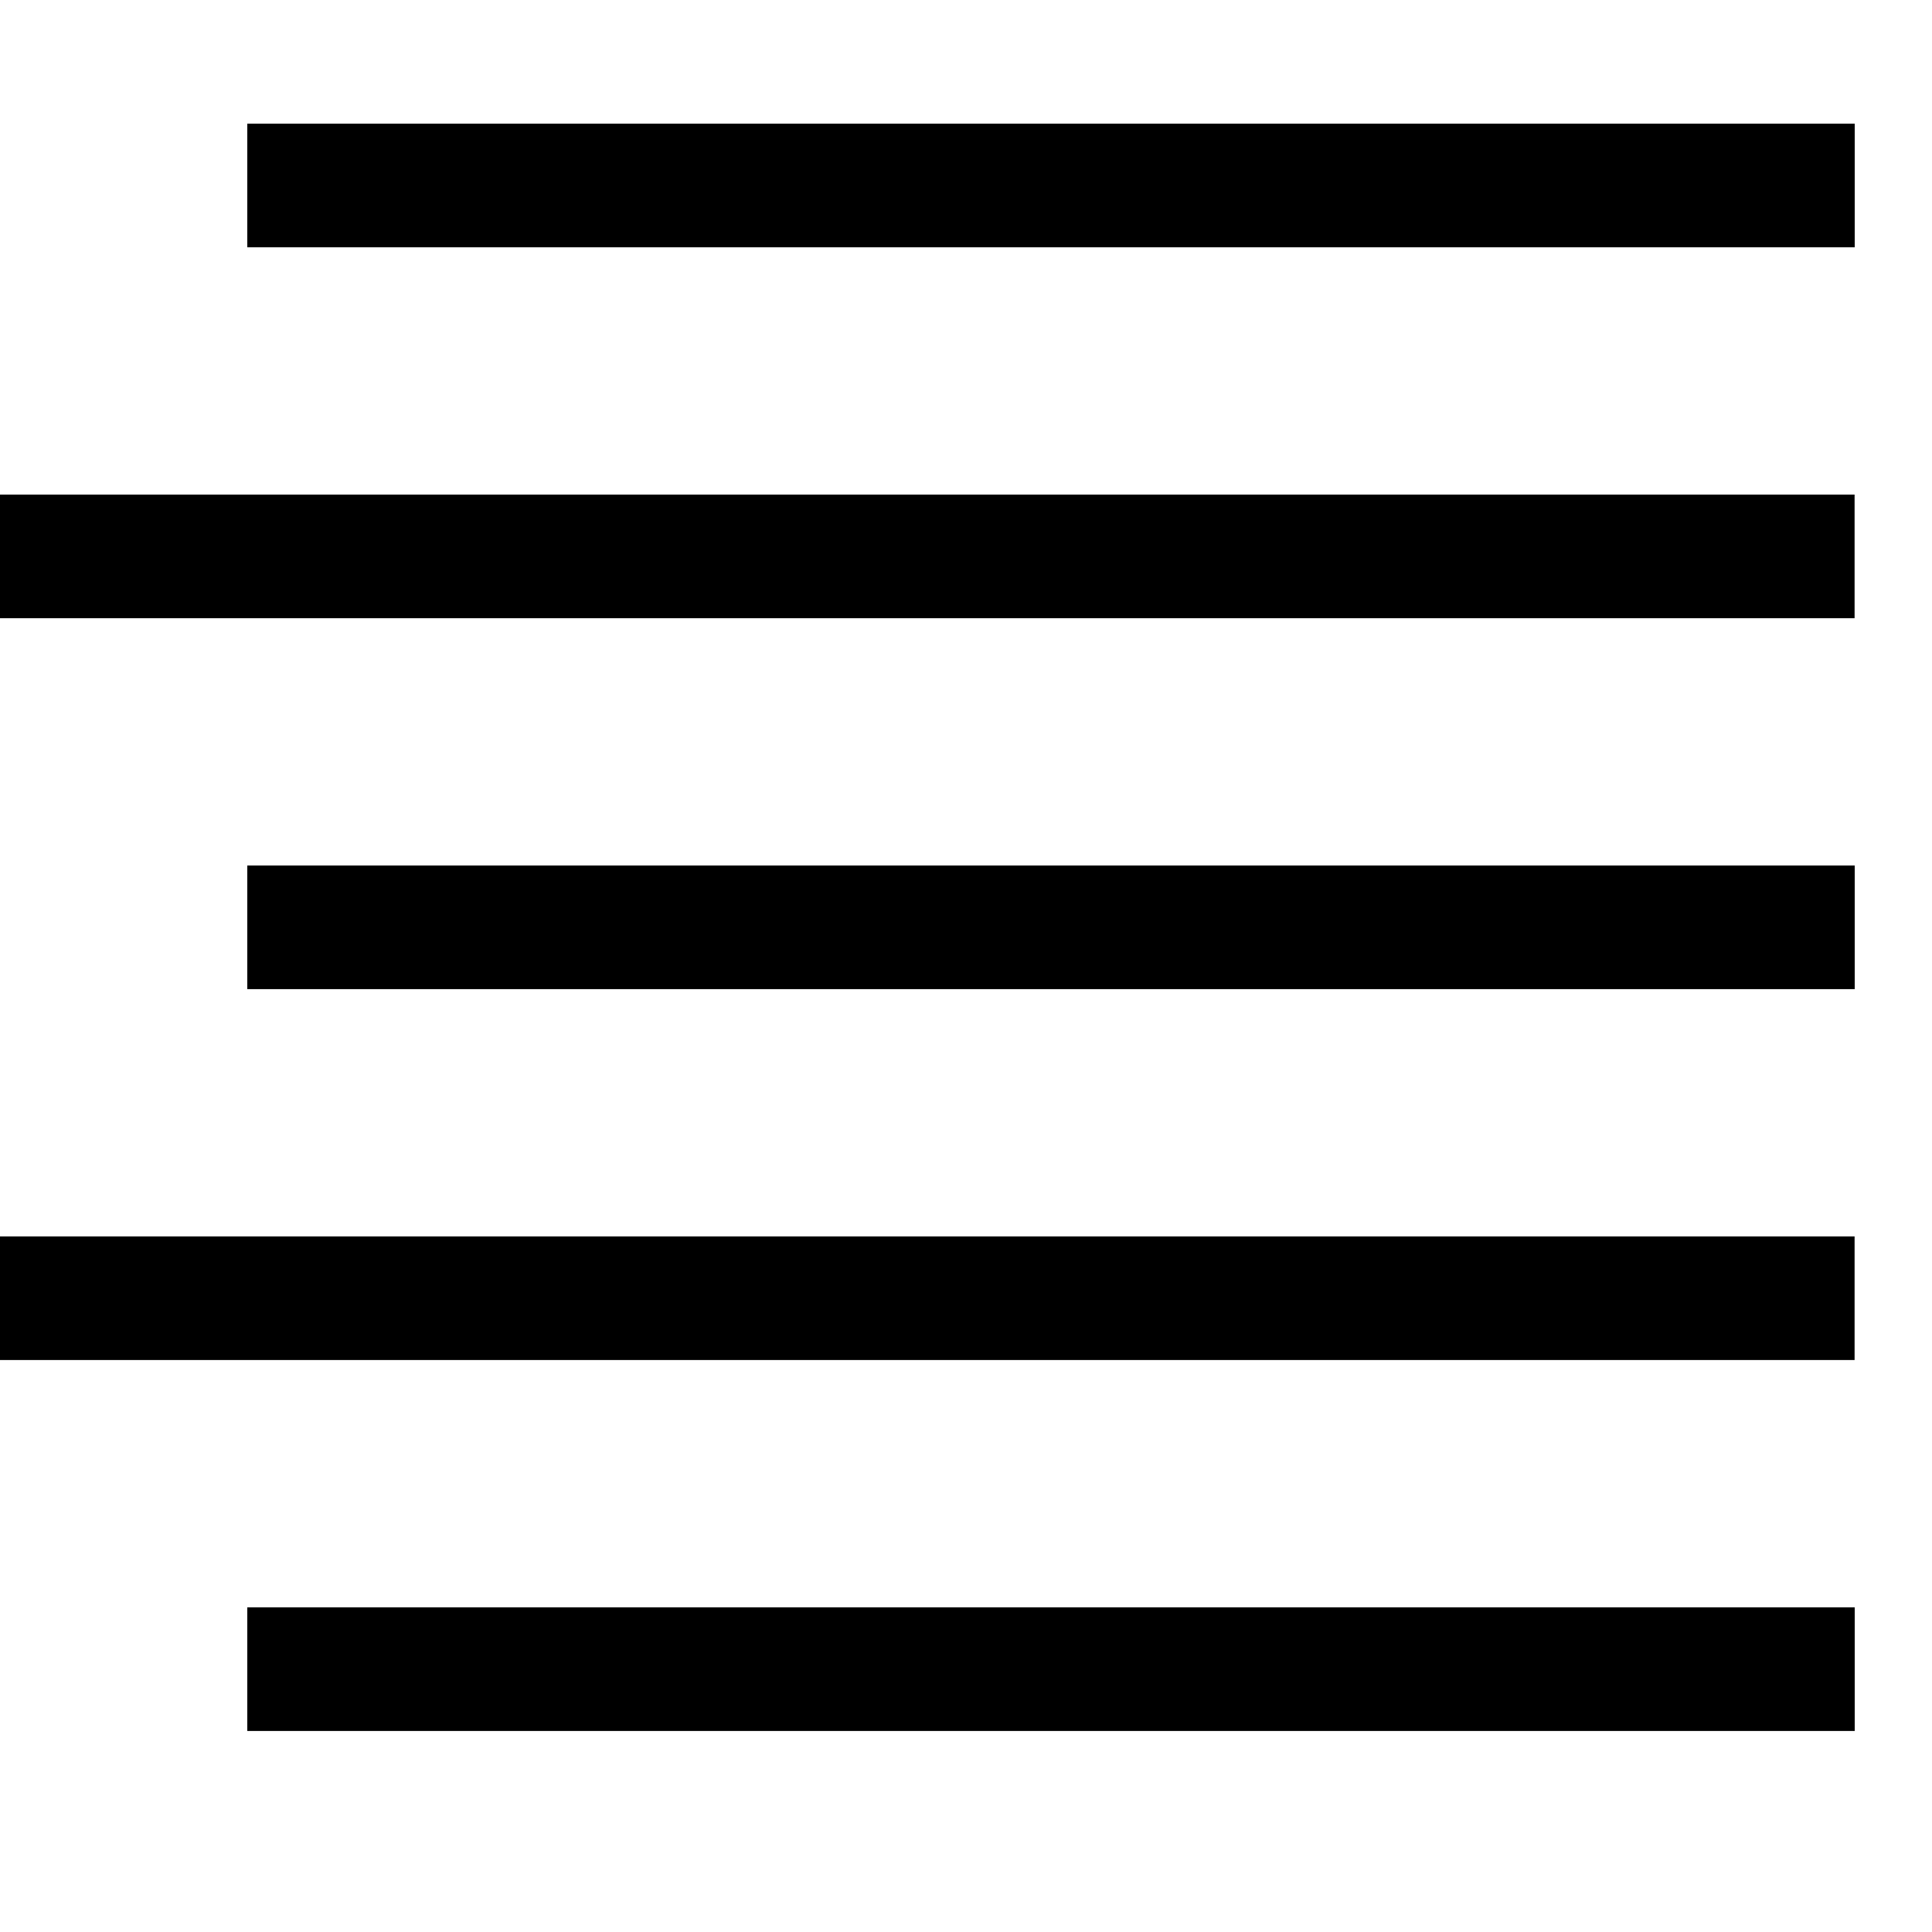 <svg viewBox="0 0 2000 2000" version="1.1" xmlns="http://www.w3.org/2000/svg" height="50pt" width="50pt">
    <path d="M255.983 255.991V128H1920v127.991H255.983zM0 639.966V511.974h1919.872v127.992H0zm255.983 383.974V895.95H1920v127.991H255.983zM0 1407.915v-127.992h1919.872v127.992H0zm255.983 383.974v-127.991H1920v127.991H255.983z" stroke="none" stroke-width="1" fill-rule="evenodd"/>
</svg>
